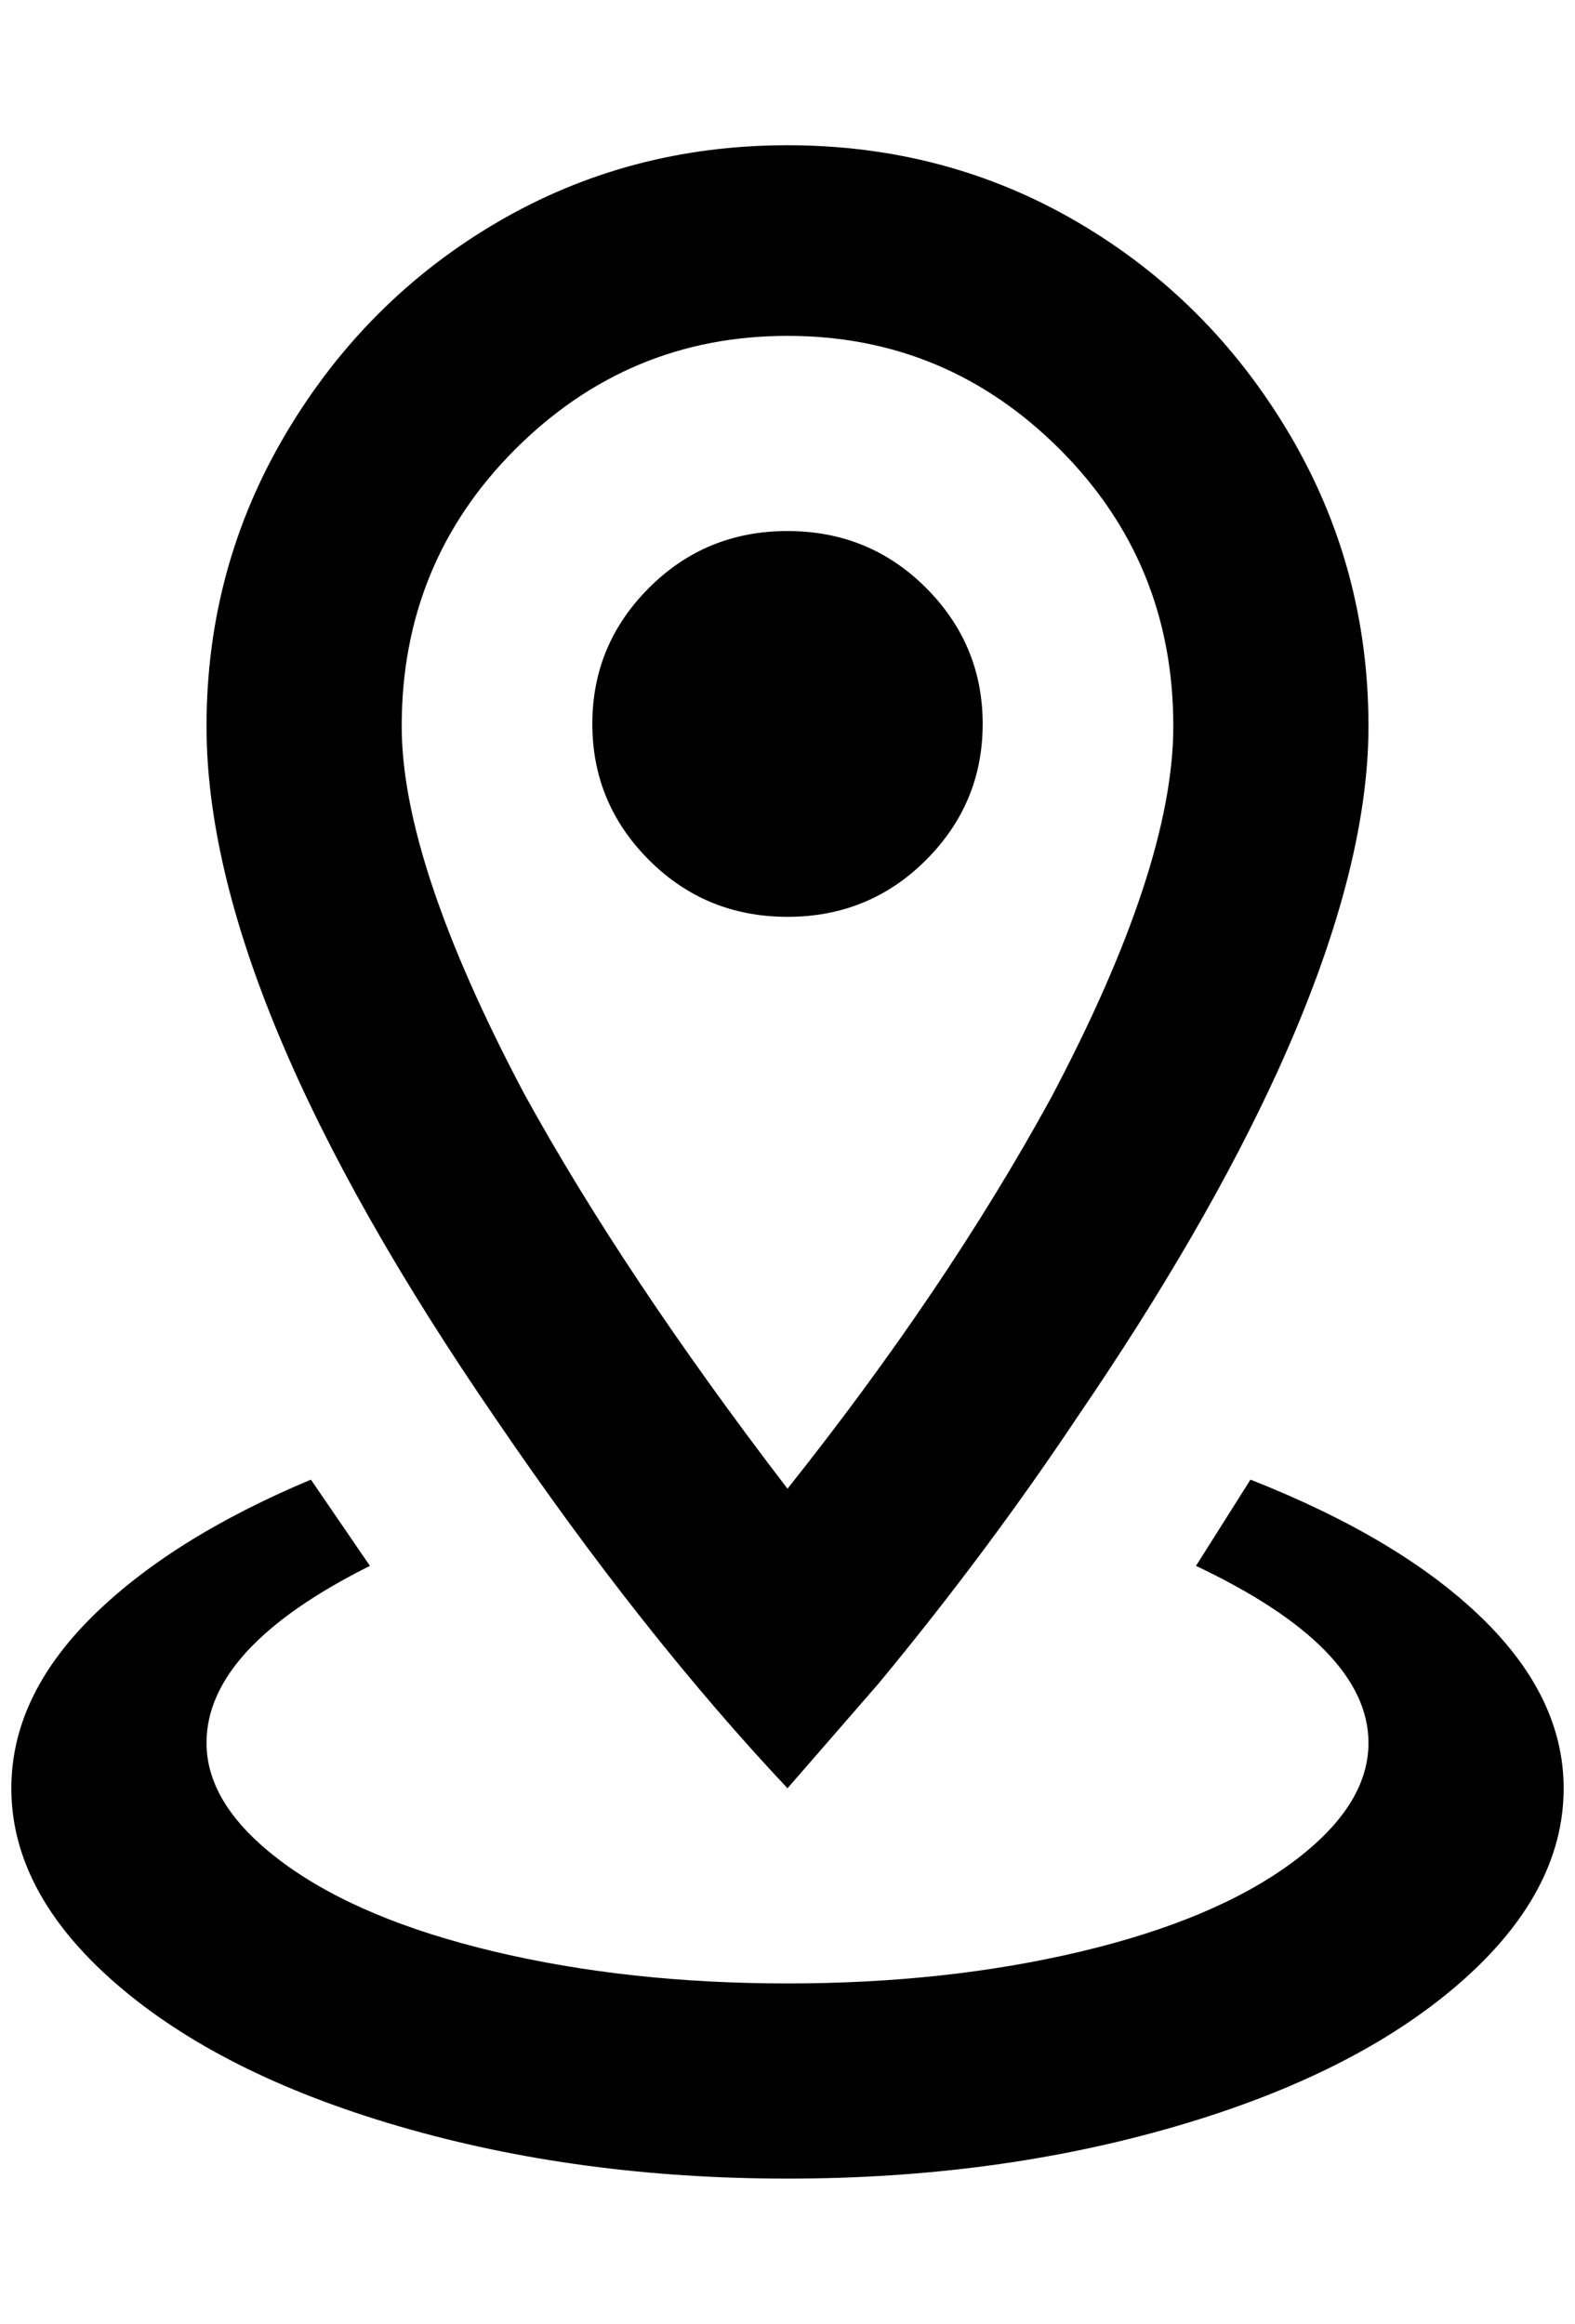 <?xml version="1.0" standalone="no"?>
<!DOCTYPE svg PUBLIC "-//W3C//DTD SVG 1.1//EN" "http://www.w3.org/Graphics/SVG/1.1/DTD/svg11.dtd" >
<svg xmlns="http://www.w3.org/2000/svg" xmlns:xlink="http://www.w3.org/1999/xlink" version="1.1" viewBox="-10 0 1388 2048">
   <path fill="currentColor"
d="M684 296q140 0 240 100t100 244q0 124 -108 328q-92 168 -232 344q-144 -188 -232 -348q-108 -204 -108 -324q0 -144 100 -244t240 -100zM684 128q-140 0 -256 68t-186 186t-70 258q0 240 256 612q128 188 256 324l80 -92q96 -116 176 -236q112 -164 176 -304
q80 -176 80 -304q0 -140 -70 -258t-186 -186t-256 -68zM684 468q-72 0 -122 50t-50 120t50 120t122 50t122 -50t50 -120t-50 -120t-122 -50zM1368 1576q0 92 -92 172t-250 126t-342 46t-342 -46t-250 -126t-92 -172q0 -80 70 -150t194 -122l52 76q-144 72 -144 156
q0 56 68 106t186 78t258 28t258 -28t186 -78t68 -106q0 -84 -152 -156l48 -76q132 52 204 122t72 150z" />
</svg>
